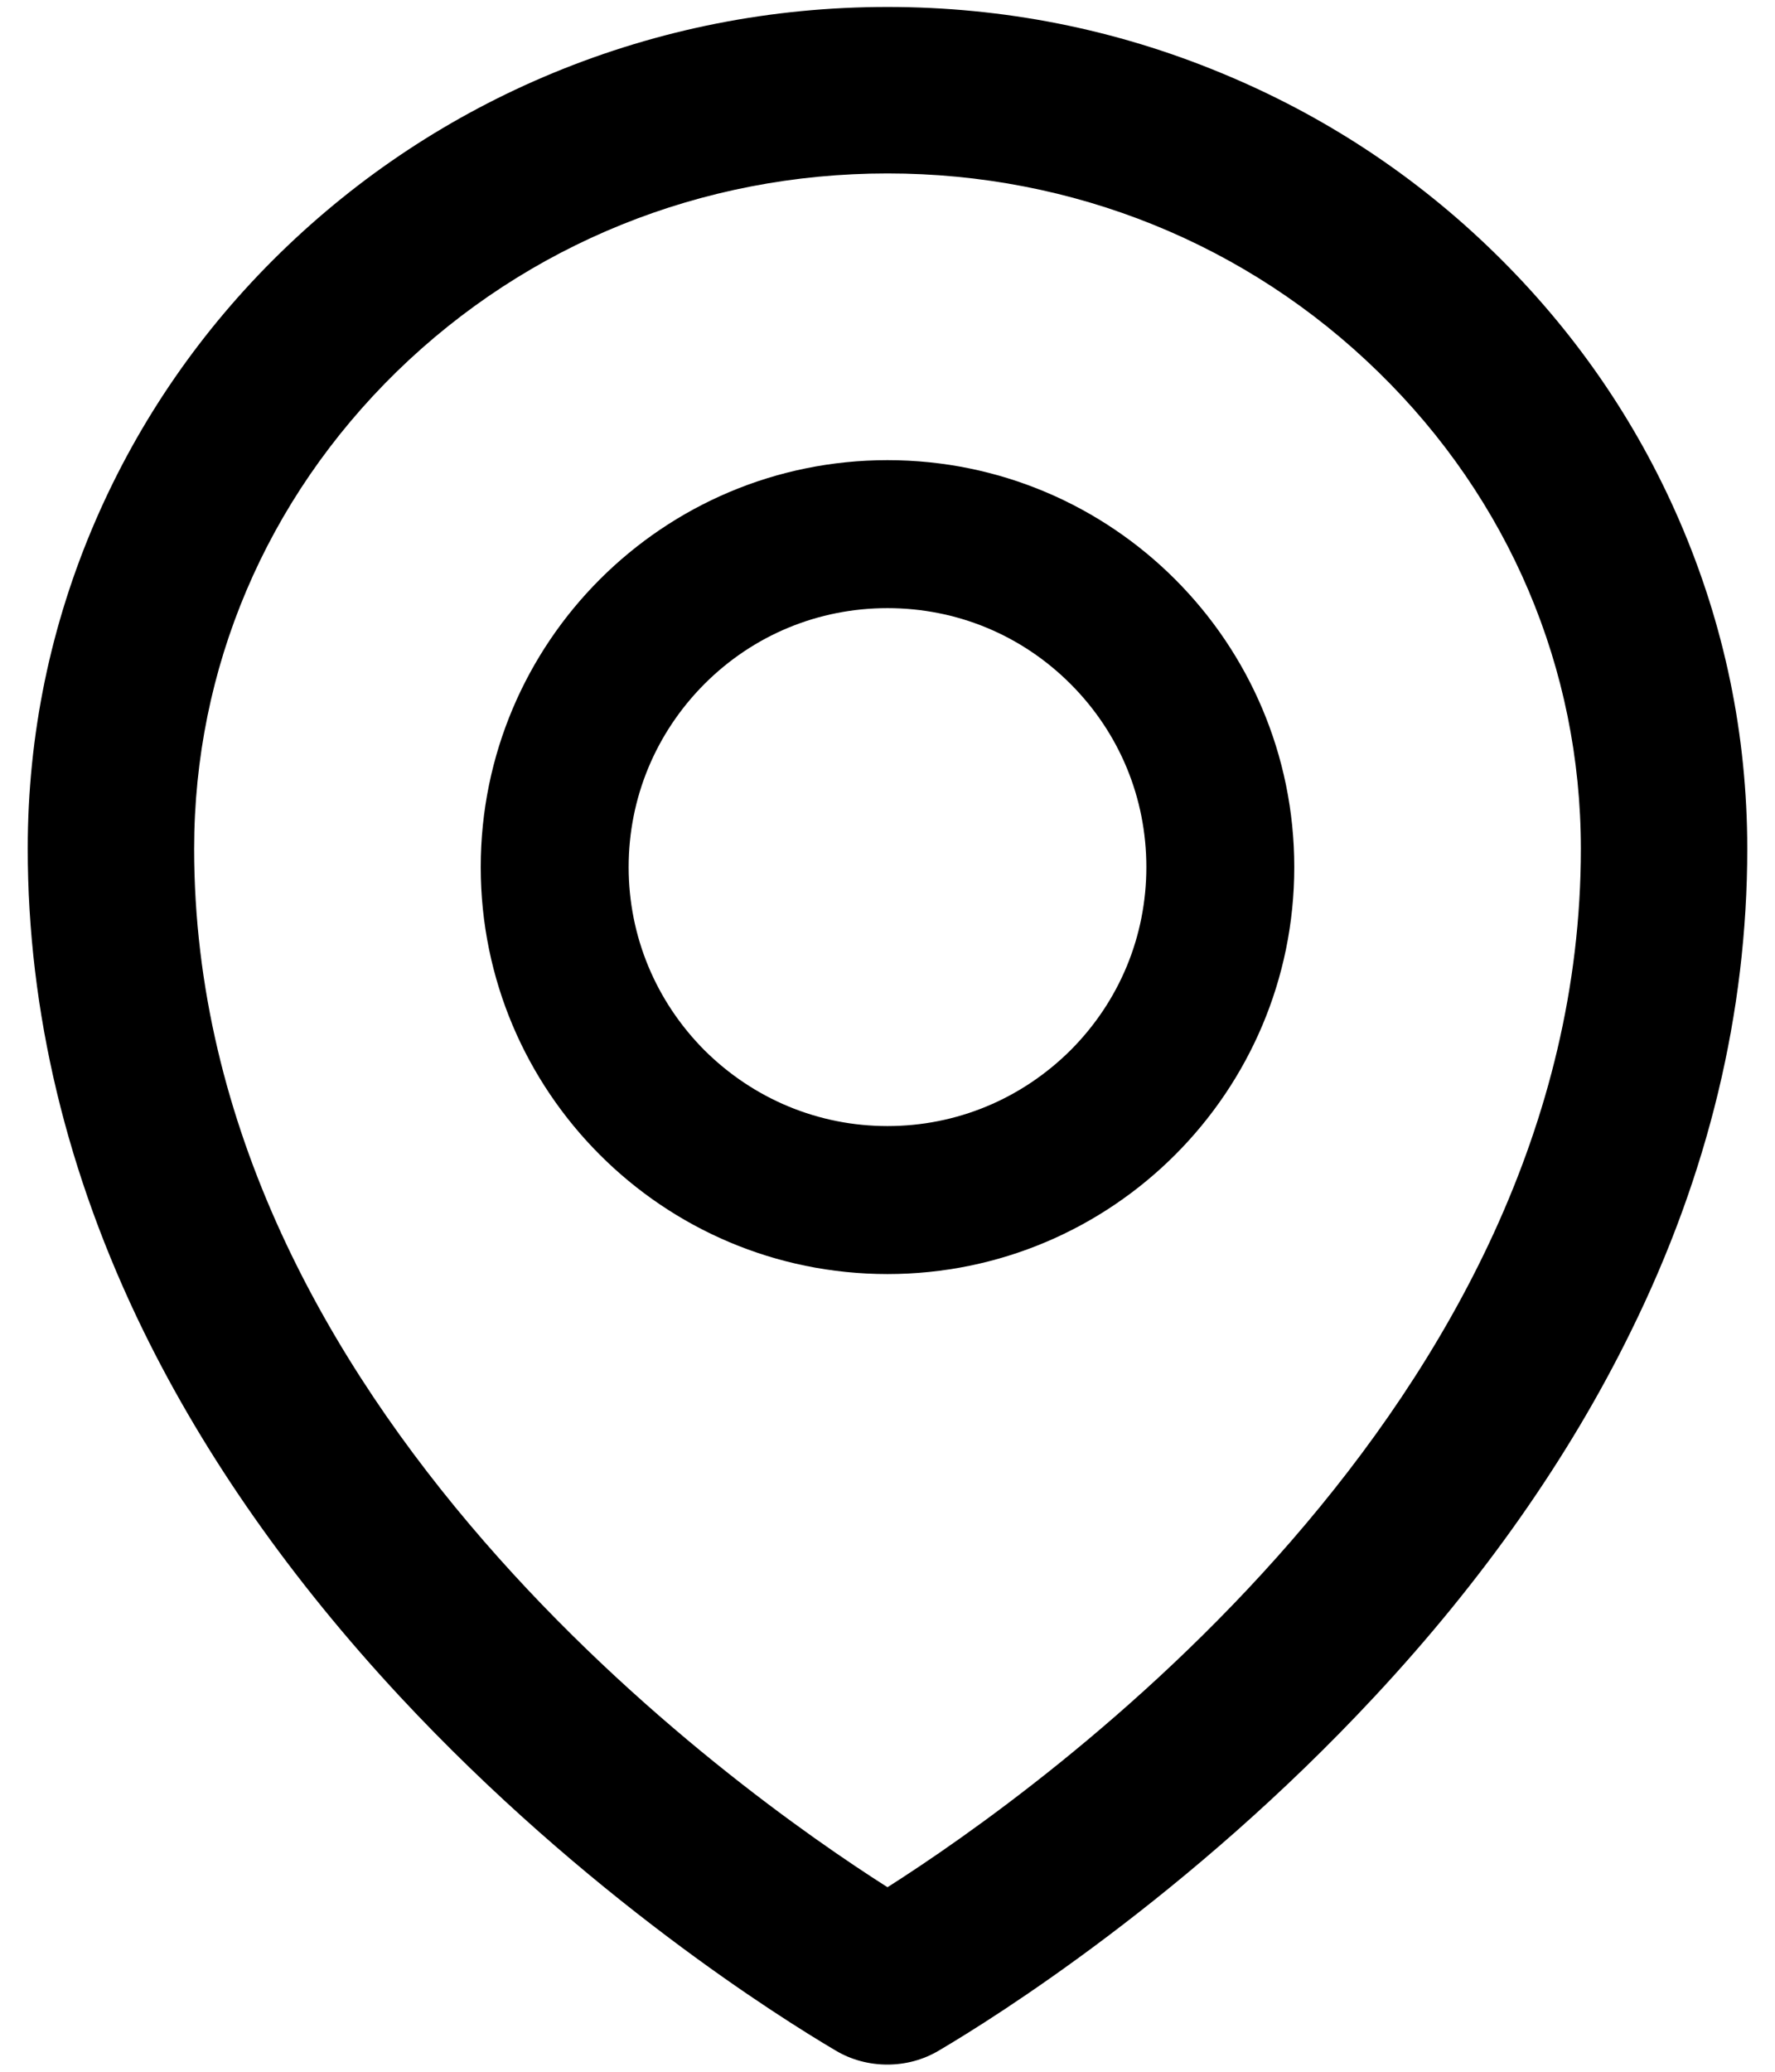 ﻿<?xml version="1.0" encoding="utf-8"?>
<svg version="1.1" xmlns:xlink="http://www.w3.org/1999/xlink" width="24px" height="28px" xmlns="http://www.w3.org/2000/svg">
  <g transform="matrix(1 0 0 1 -111 -1879 )">
    <path d="M 23.625 11.472  C 23.625 9.934  23.316 8.441  22.706 7.034  C 22.119 5.678  21.278 4.463  20.209 3.419  C 19.141 2.375  17.9 1.559  16.516 0.988  C 15.084 0.394  13.566 0.094  12 0.094  C 10.434 0.094  8.916 0.394  7.484 0.984  C 6.1 1.556  4.859 2.375  3.791 3.416  C 2.722 4.459  1.881 5.678  1.294 7.031  C 0.684 8.438  0.375 9.931  0.375 11.469  C 0.375 13.675  0.903 15.872  1.941 17.991  C 2.775 19.694  3.941 21.353  5.409 22.931  C 7.919 25.625  10.55 27.272  11.297 27.712  C 11.512 27.841  11.756 27.903  11.997 27.903  C 12.241 27.903  12.481 27.841  12.697 27.712  C 13.444 27.272  16.075 25.625  18.584 22.931  C 20.053 21.356  21.219 19.694  22.053 17.991  C 23.097 15.875  23.625 13.681  23.625 11.472  Z M 21.375 11.472  C 21.375 19.012  14.059 24.197  12 25.506  C 9.941 24.197  2.625 19.012  2.625 11.472  C 2.625 9.037  3.597 6.75  5.362 5.025  C 7.134 3.297  9.491 2.344  12 2.344  C 14.509 2.344  16.866 3.297  18.637 5.028  C 20.403 6.75  21.375 9.037  21.375 11.472  Z M 17.5 11.719  C 17.5 8.681  15.037 6.219  12 6.219  C 8.963 6.219  6.5 8.681  6.5 11.719  C 6.5 14.756  8.963 17.219  12 17.219  C 15.037 17.219  17.5 14.756  17.5 11.719  Z M 15.5 11.719  C 15.5 12.653  15.137 13.531  14.475 14.194  C 13.812 14.853  12.934 15.219  12 15.219  C 11.066 15.219  10.188 14.853  9.525 14.194  C 8.866 13.531  8.5 12.653  8.5 11.719  C 8.5 10.784  8.866 9.906  9.525 9.244  C 10.188 8.581  11.066 8.219  12 8.219  C 12.934 8.219  13.812 8.581  14.475 9.244  C 15.137 9.906  15.5 10.784  15.5 11.719  Z " fill-rule="nonzero" fill="#000000" stroke="none" transform="matrix(1 0 0 1 111 1879 )" />
  </g>
</svg>